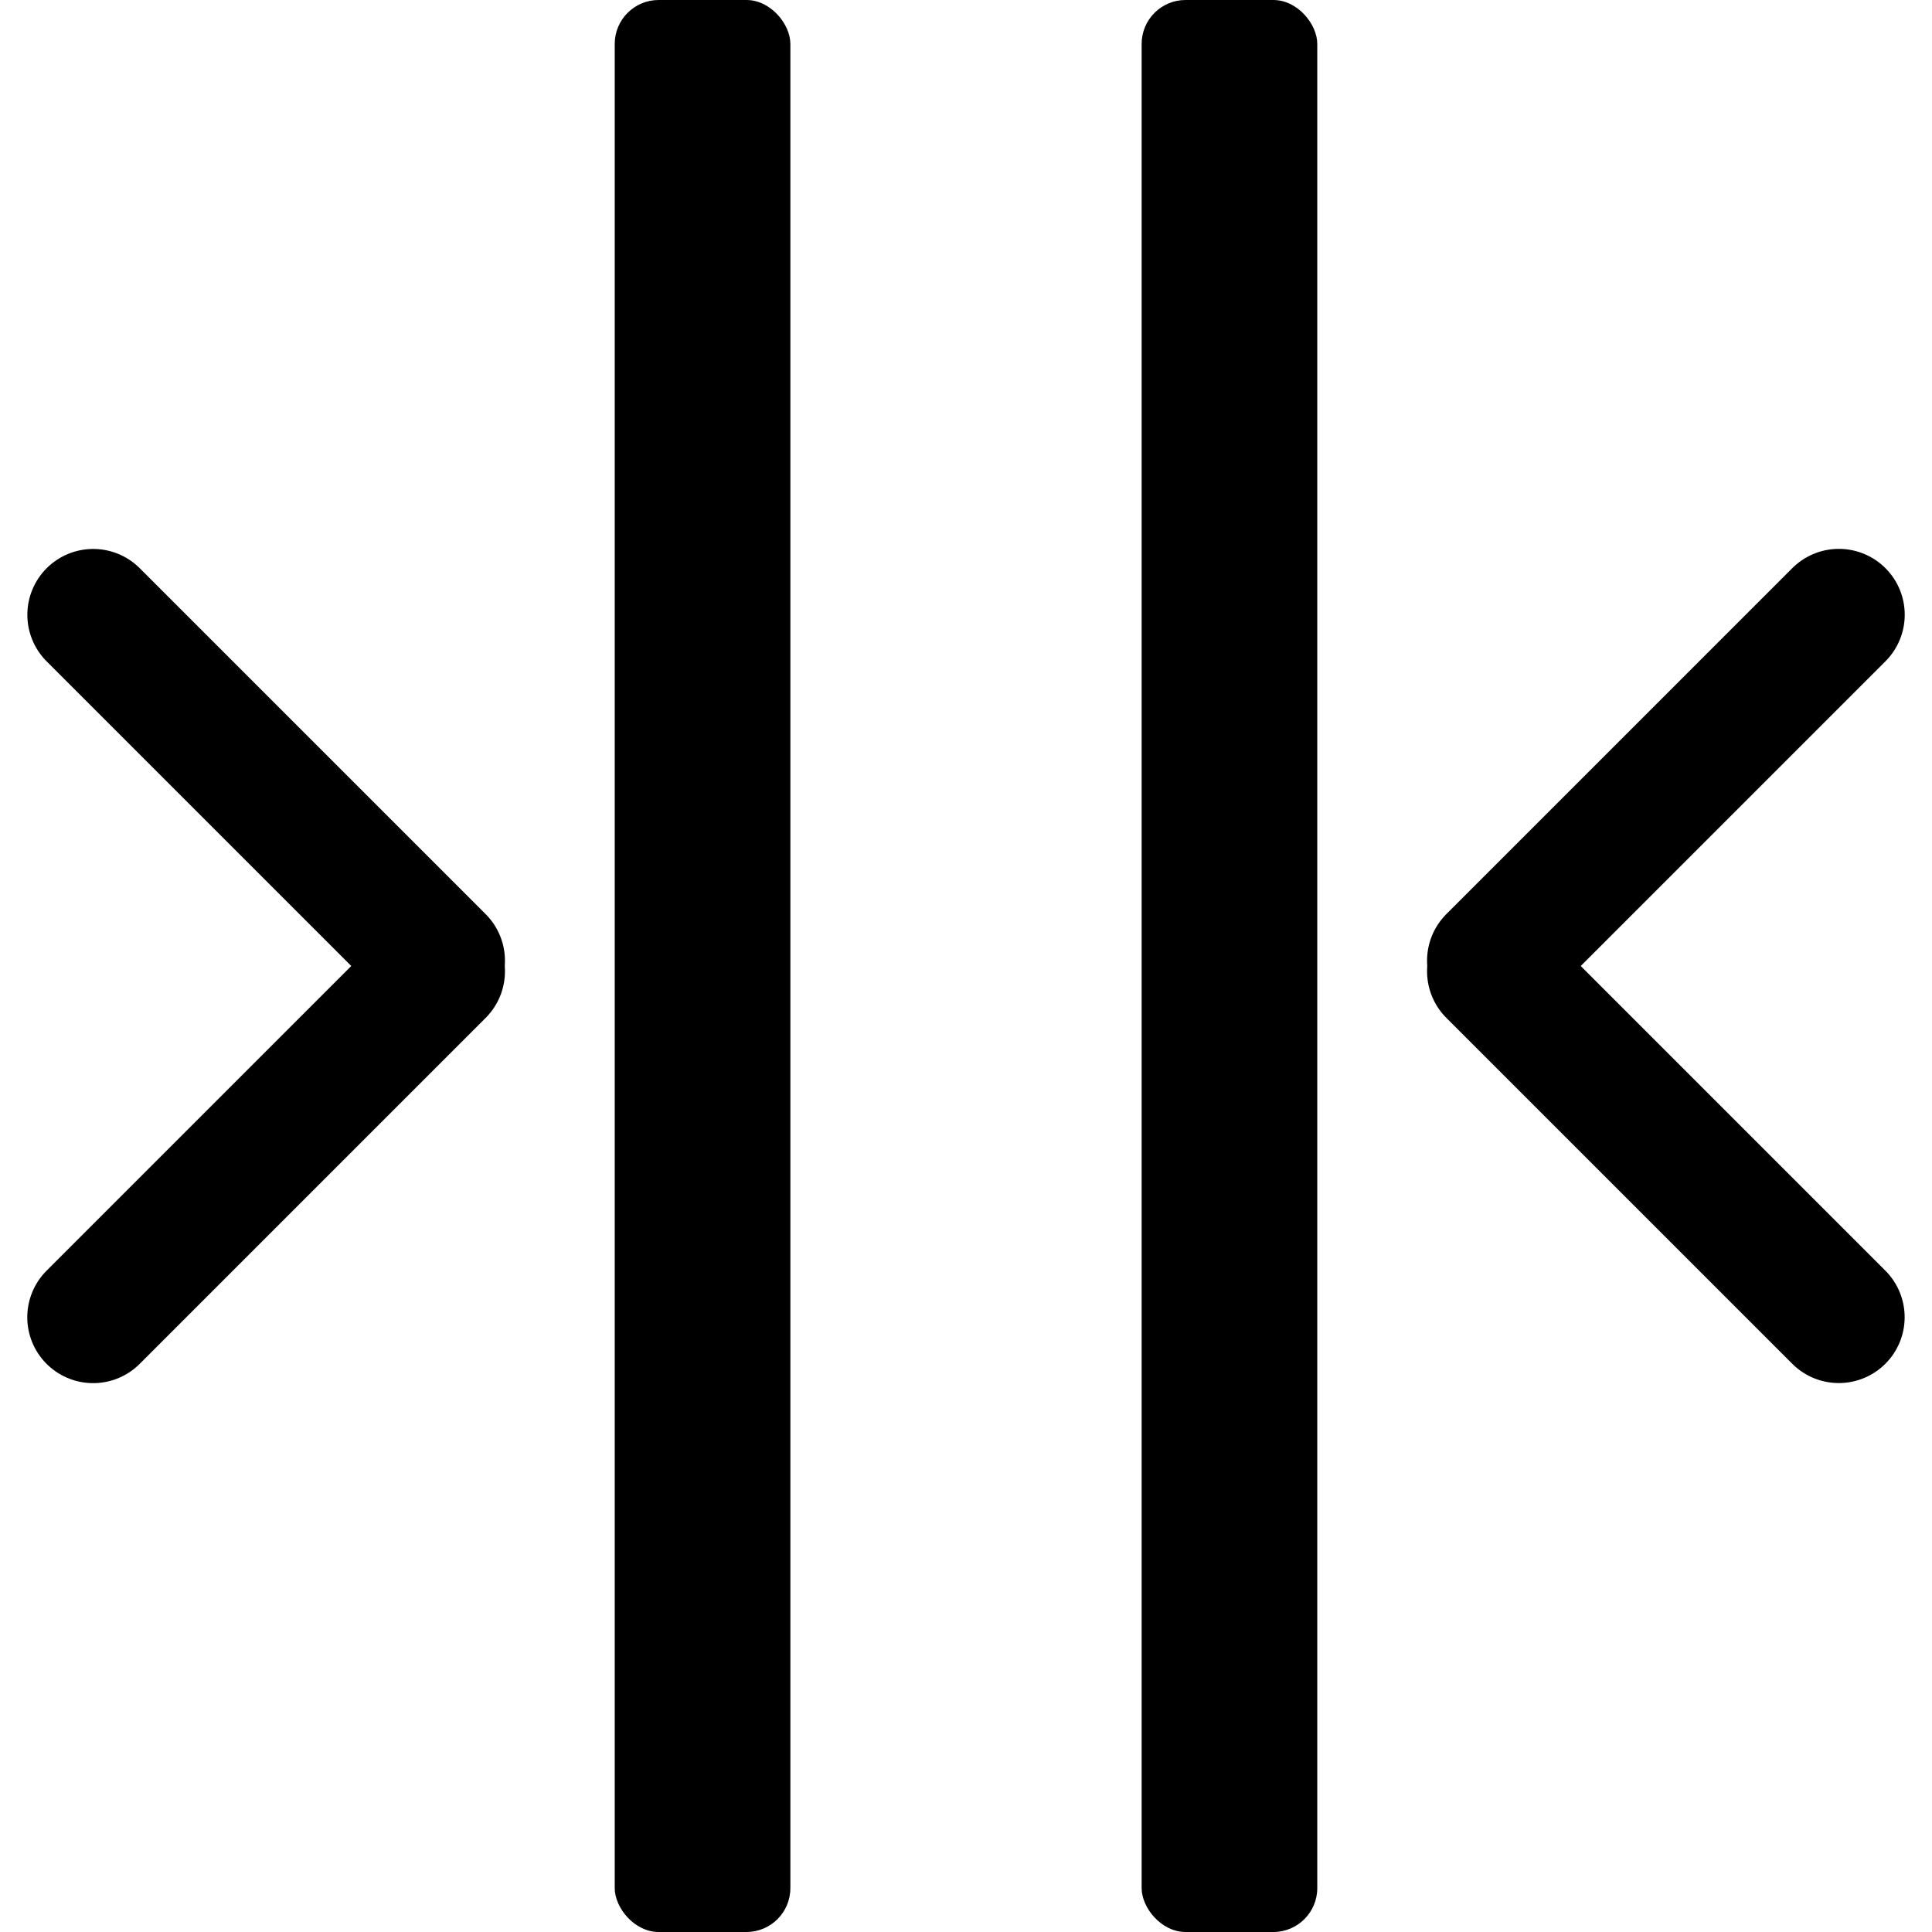 <svg width="44" height="44" viewBox="0 0 44 44" fill="none" xmlns="http://www.w3.org/2000/svg">
	<rect x="14" width="4" height="44" rx="1" fill="currentColor"/>
	<rect x="26" width="4" height="44" rx="1" fill="currentColor"/>
	<line x1="10" y1="22.121" x2="2.121" y2="30" stroke="currentColor" stroke-width="3" stroke-linecap="round"/>
	<line x1="1.5" y1="-1.5" x2="12.642" y2="-1.5" transform="matrix(-0.707 -0.707 -0.707 0.707 10 24)" stroke="currentColor" stroke-width="3" stroke-linecap="round"/>
	<line x1="1.5" y1="-1.5" x2="12.642" y2="-1.5" transform="matrix(0.707 0.707 0.707 -0.707 34 20)" stroke="currentColor" stroke-width="3" stroke-linecap="round"/>
	<line x1="34" y1="21.879" x2="41.879" y2="14" stroke="currentColor" stroke-width="3" stroke-linecap="round"/>
</svg>
